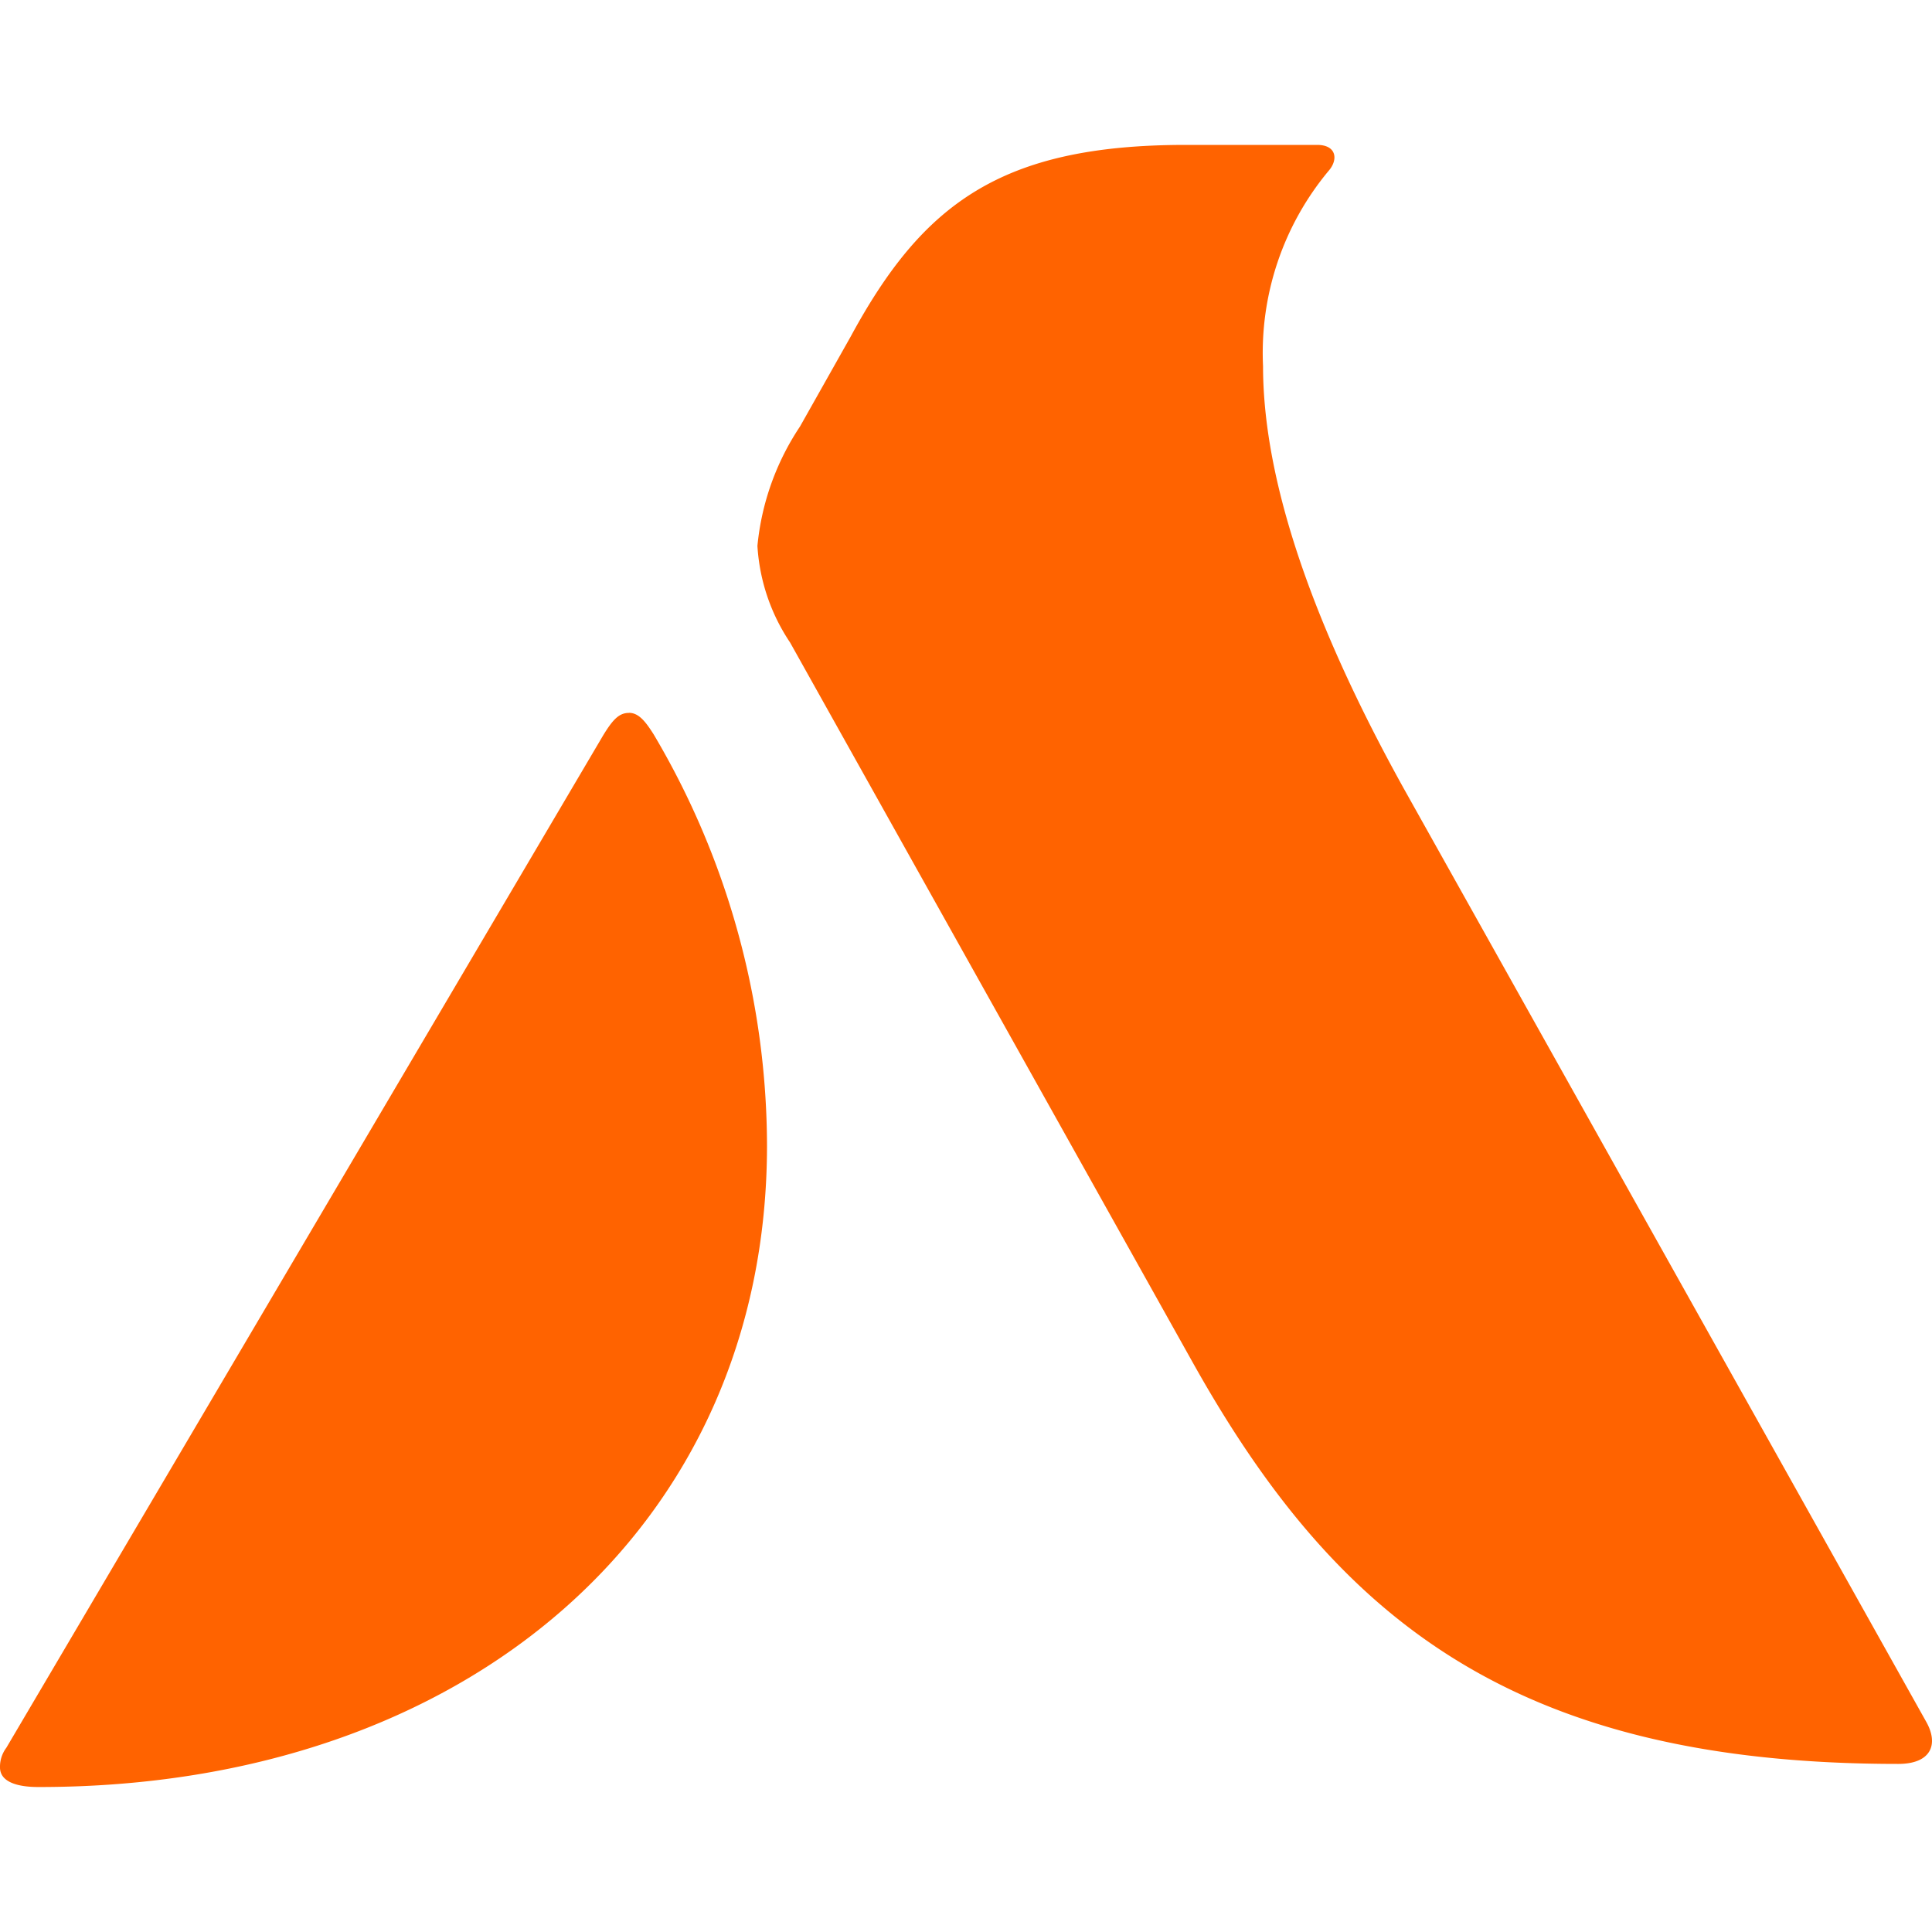<svg fill="#ff6300" role="img" viewBox="0 0 24 24" xmlns="http://www.w3.org/2000/svg"><title>Akasa Air</title><path d="M14.732 1.8c-2.297 0-3.271.731-4.165 2.382l-.629 1.116a3.226 3.226 0 0 0-.529 1.483c.026.43.166.844.406 1.201l5.002 8.944c1.789 3.197 4.001 4.986 8.764 4.986.407 0 .508-.243.344-.529L17.437 9.793C16.14 7.454 15.69 5.766 15.69 4.548a3.532 3.532 0 0 1 .814-2.425c.122-.138.101-.323-.142-.323ZM7.812 8.856c-.122 0-.201.084-.323.285L.079 21.711a.393.393 0 0 0-.079.244c0 .243.386.244.487.244 5.335 0 9.041-3.255 9.041-7.971a10.056 10.056 0 0 0-1.409-5.107c-.101-.159-.185-.266-.306-.266Z"/></svg>